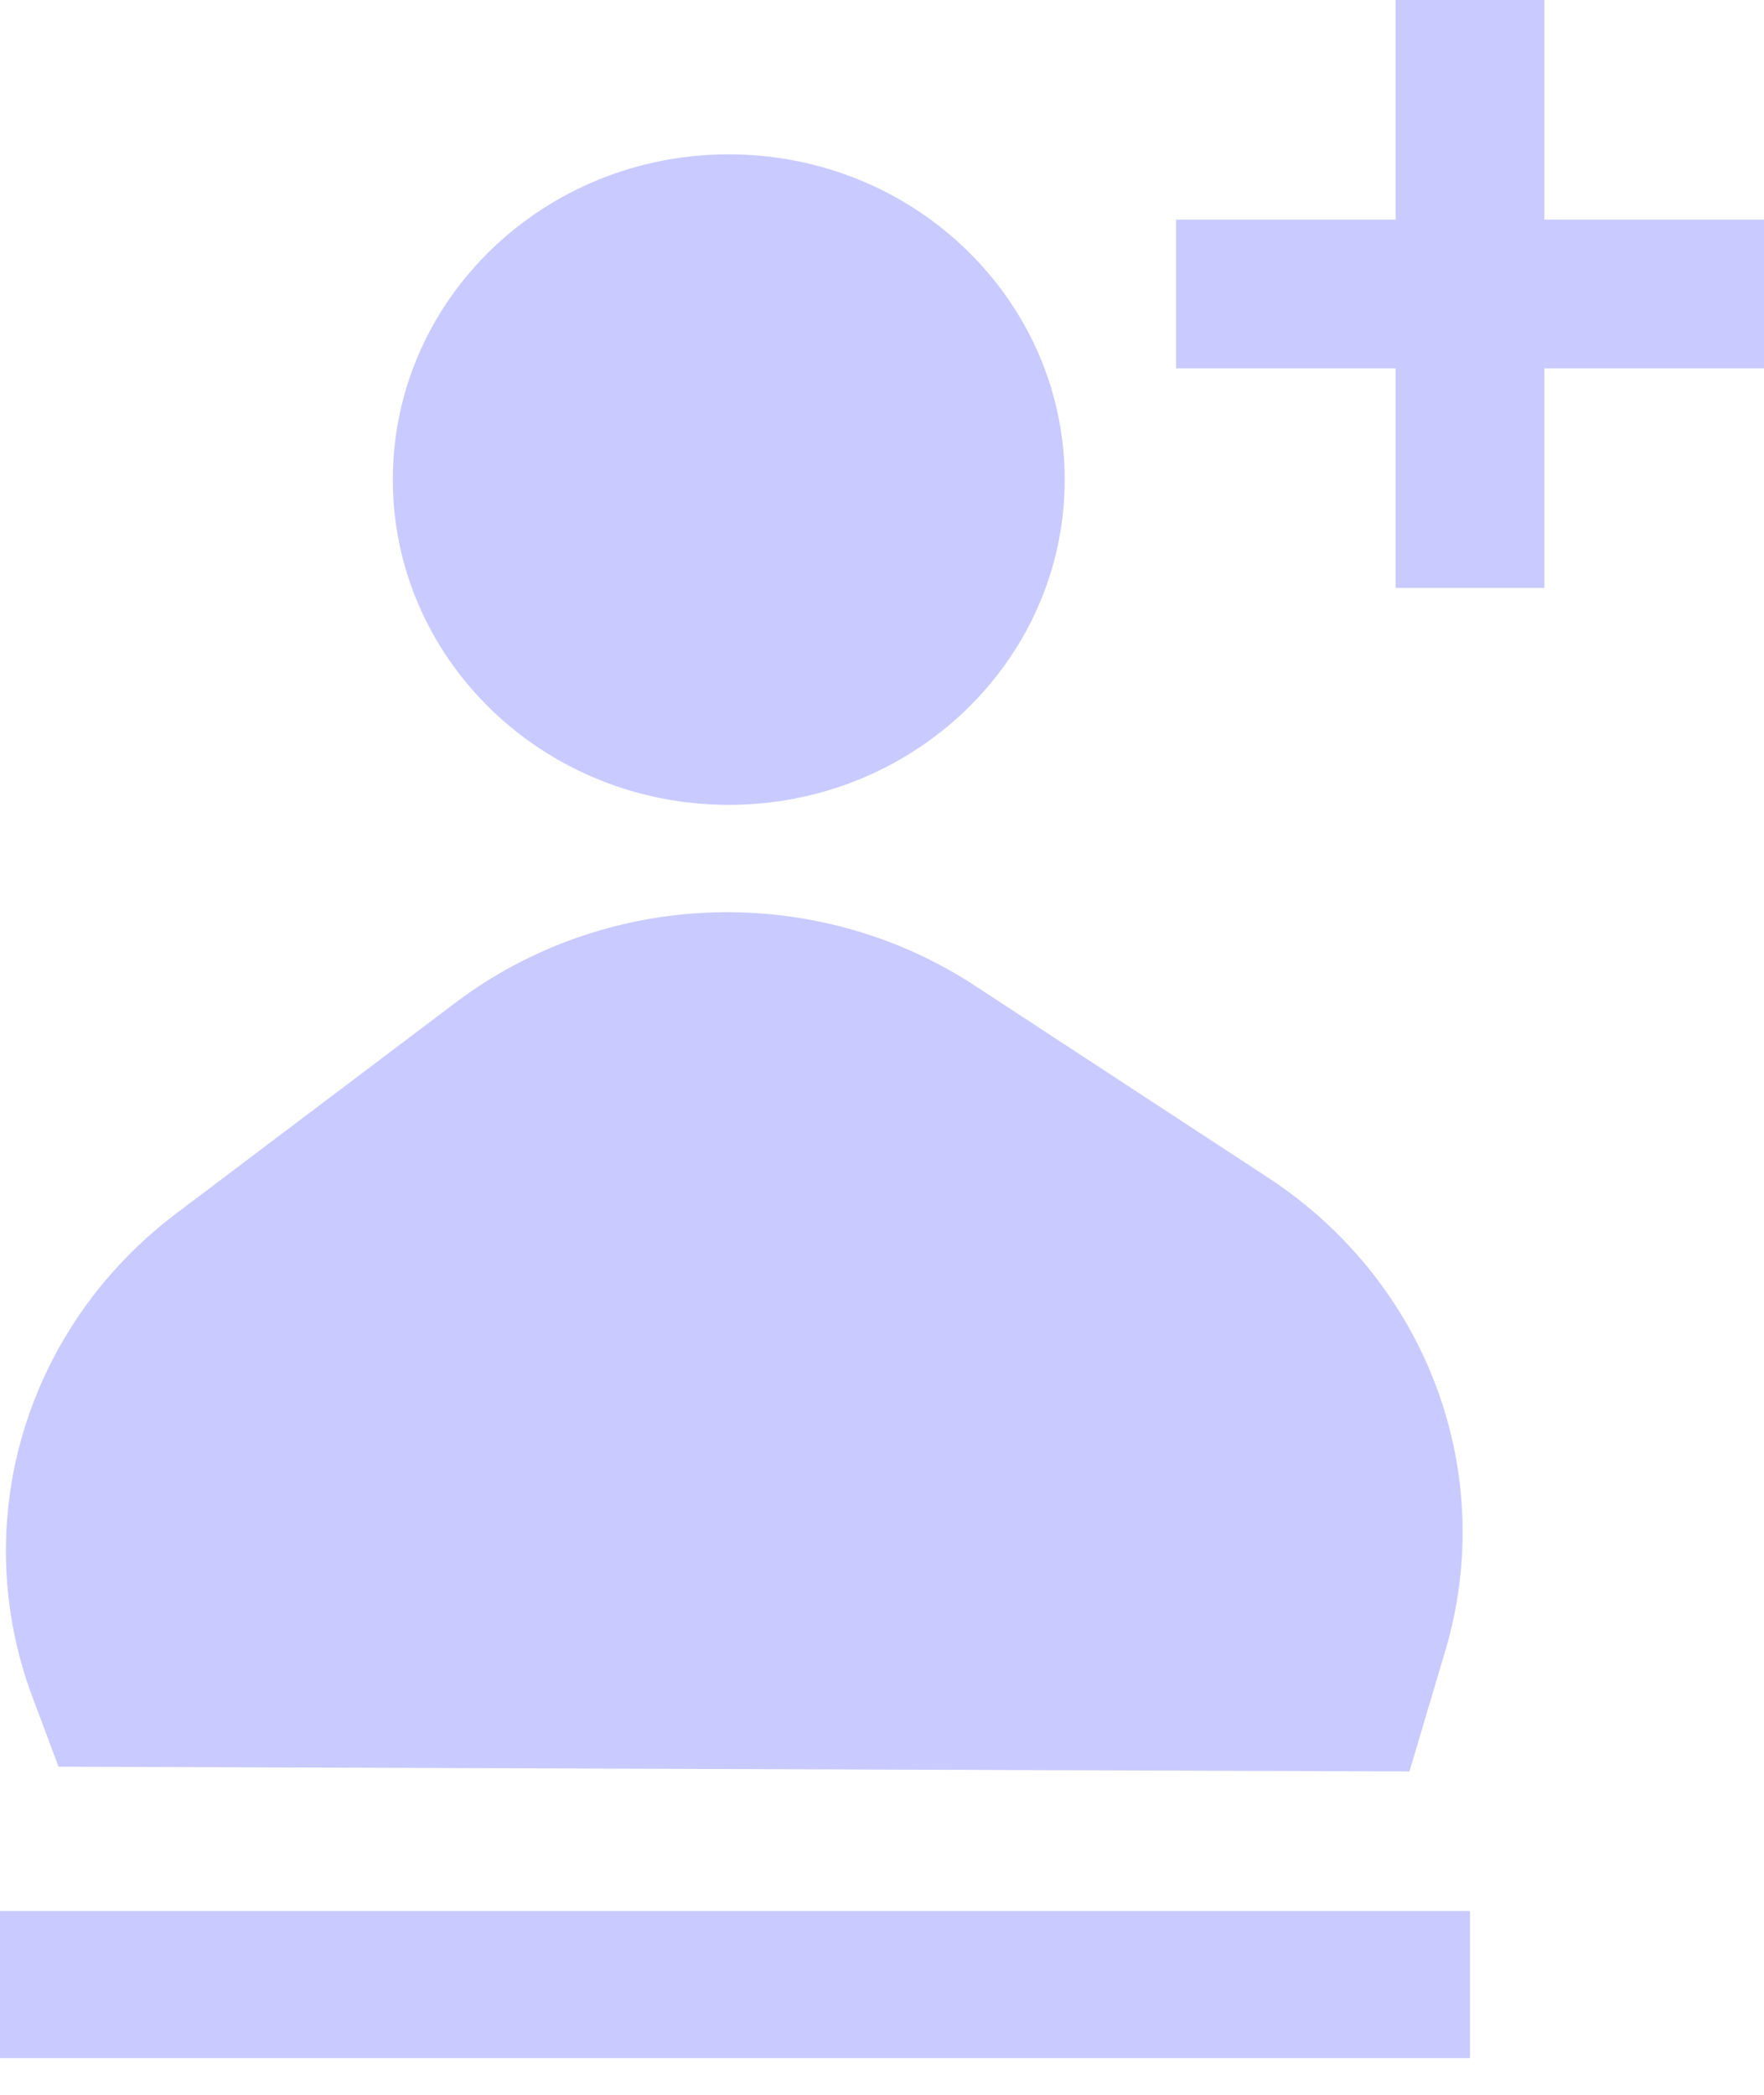 <svg width="16" height="19" viewBox="0 0 16 19" fill="none" xmlns="http://www.w3.org/2000/svg">
<path d="M6.599 7.3C8.282 7.306 9.651 5.99 9.657 4.361C9.663 2.732 8.304 1.406 6.621 1.4C4.938 1.394 3.569 2.71 3.563 4.34C3.557 5.969 4.916 7.294 6.599 7.3Z" fill="#C9CAFF"/>
<path d="M12.784 16.067L13.11 14.97C13.344 14.183 13.315 13.344 13.026 12.573C12.738 11.803 12.204 11.141 11.503 10.682L8.841 8.939C8.14 8.48 7.306 8.248 6.46 8.276C5.614 8.304 4.799 8.59 4.132 9.094L1.597 11.007C0.93 11.511 0.444 12.207 0.21 12.994C-0.024 13.782 0.005 14.621 0.294 15.391L0.531 16.024" fill="#C9CAFF"/>
<path d="M12.659 5.333V0H14.008V5.333H12.659ZM10.667 3.341V1.992H16V3.341H10.667Z" fill="#C9CAFF"/>
<path d="M0 17.333H13.333V18.667H0V17.333Z" fill="#C9CAFF"/>
</svg>
